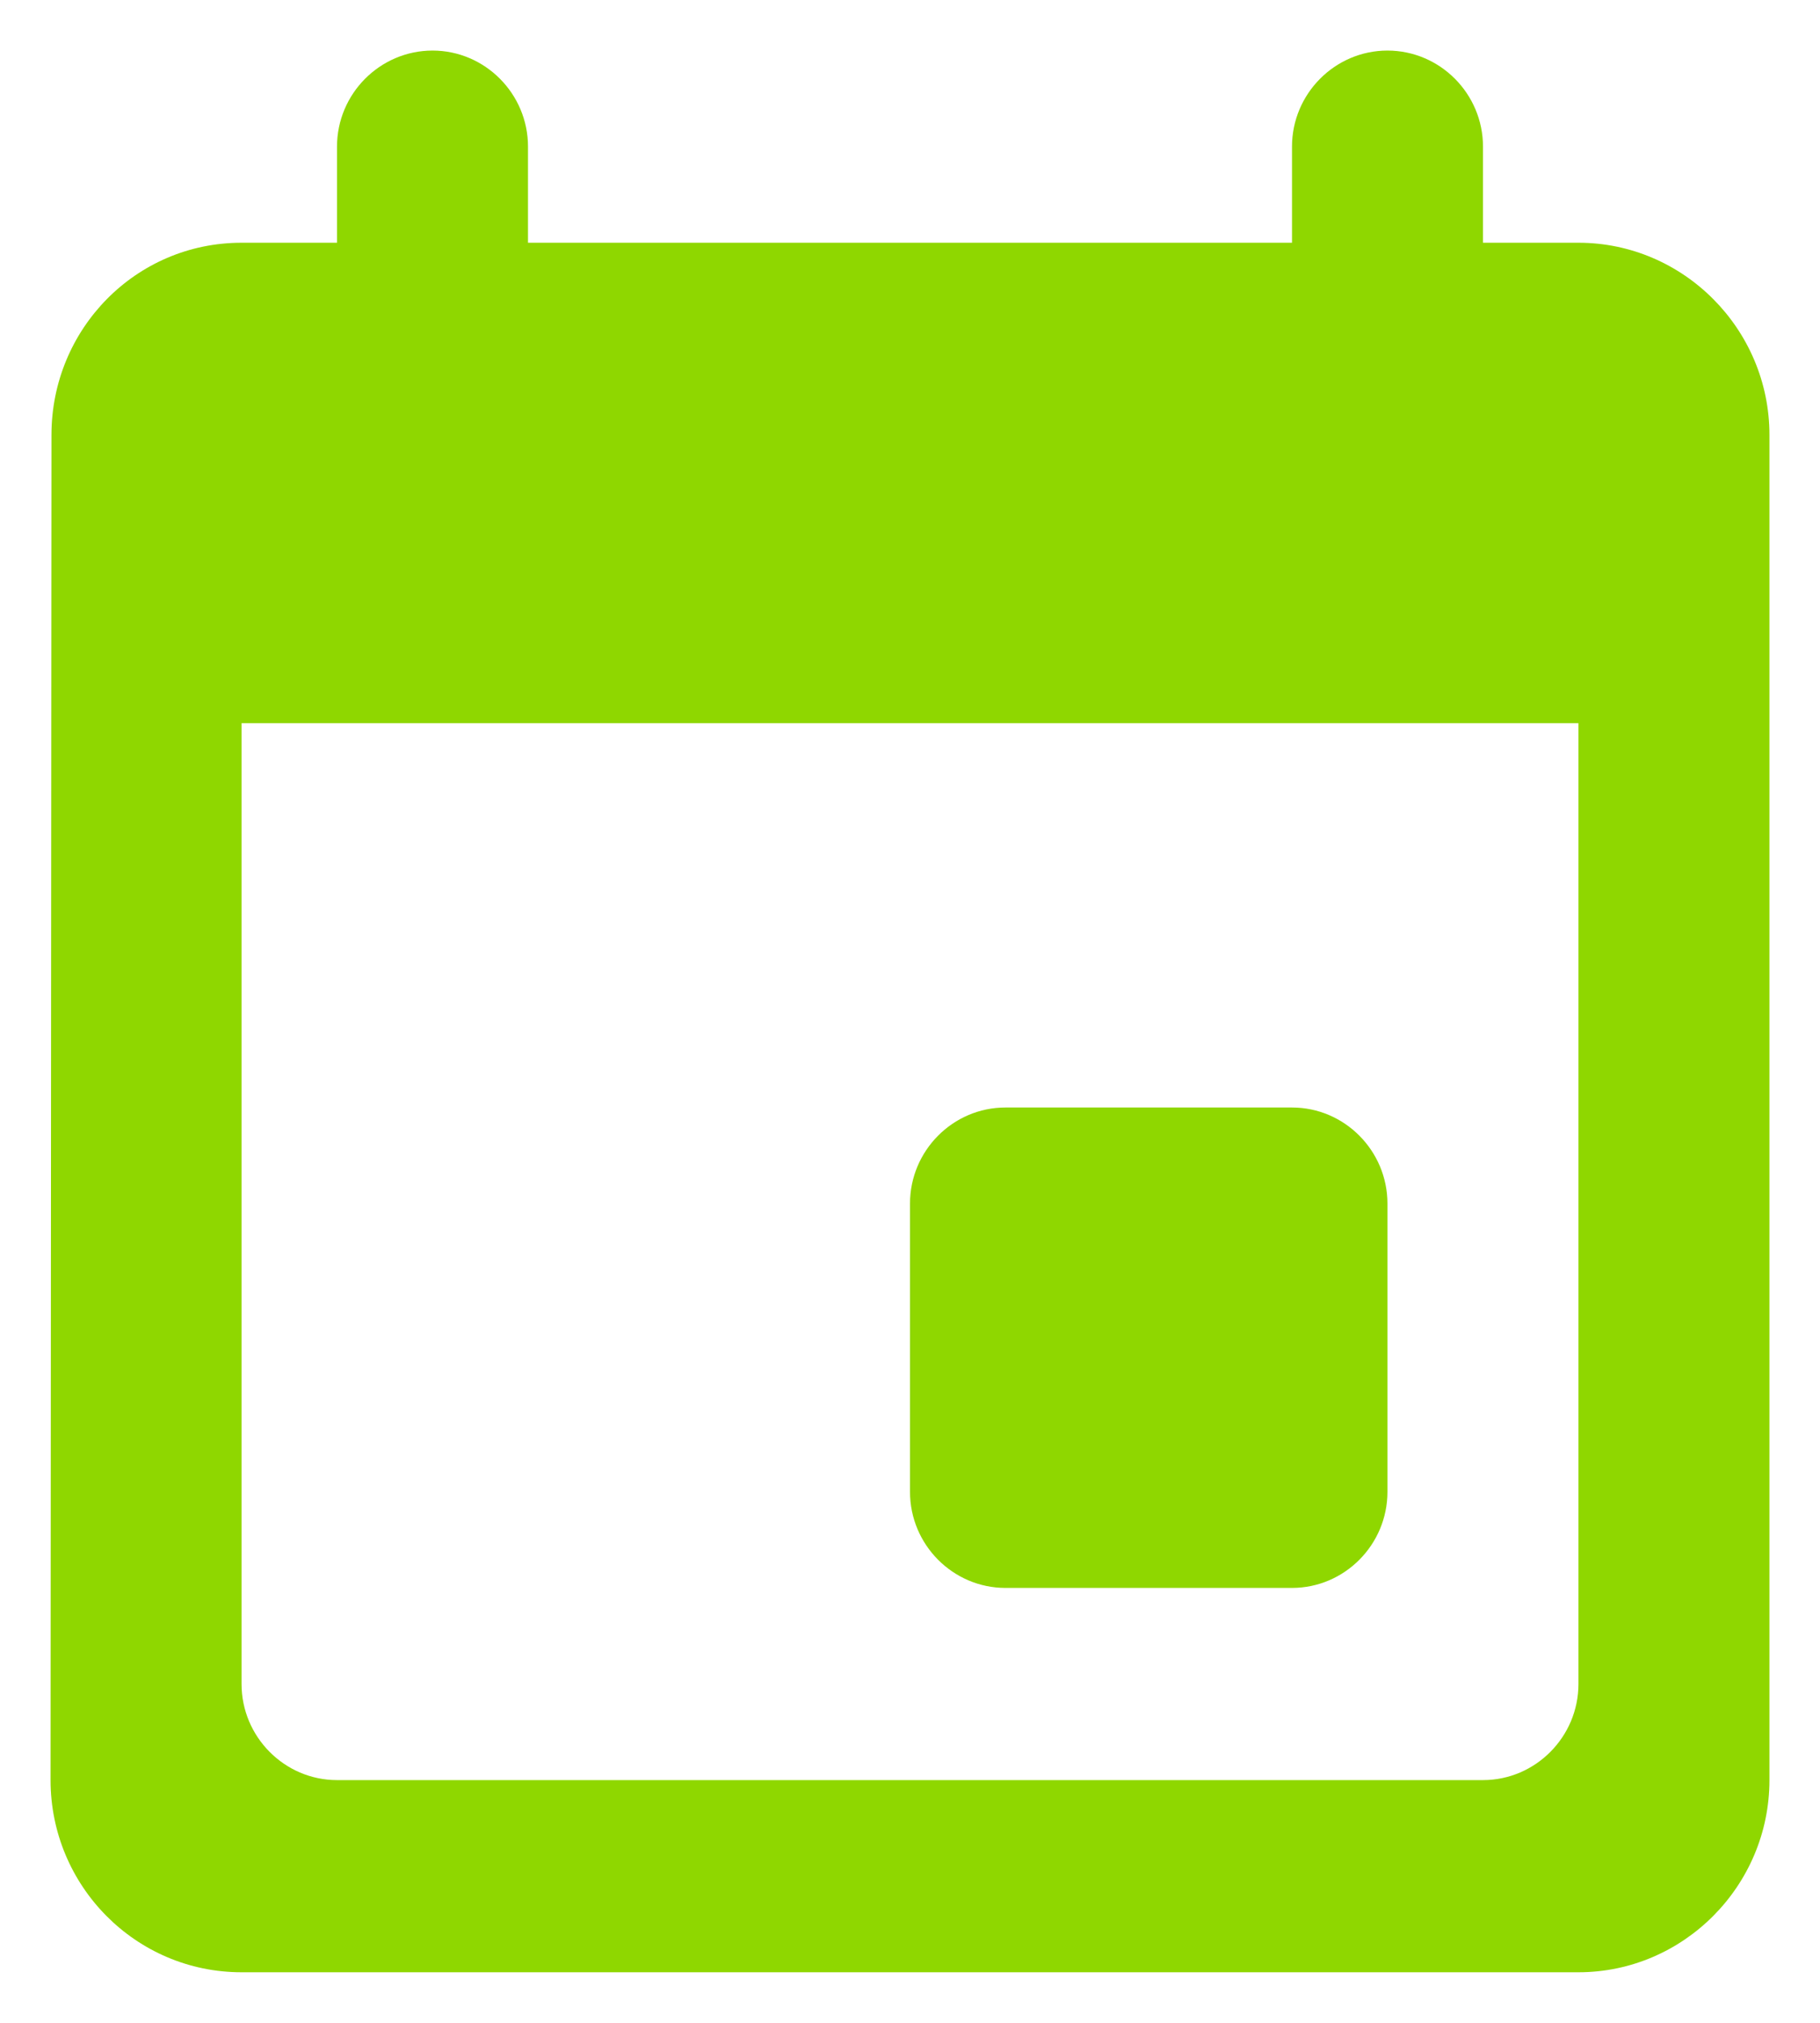 <svg width="18" height="20" viewBox="0 0 18 20" fill="none" xmlns="http://www.w3.org/2000/svg">
<path d="M12.778 10.95H9.944C9.425 10.95 9 11.377 9 11.9V14.75C9 15.273 9.425 15.7 9.944 15.7H12.778C13.297 15.7 13.722 15.273 13.722 14.75V11.9C13.722 11.377 13.297 10.95 12.778 10.95ZM12.778 1.45V2.4H5.222V1.45C5.222 0.927 4.797 0.5 4.278 0.5C3.758 0.5 3.333 0.927 3.333 1.45V2.4H2.389C1.341 2.4 0.509 3.255 0.509 4.3L0.5 17.6C0.5 18.645 1.341 19.5 2.389 19.5H15.611C16.65 19.5 17.5 18.645 17.5 17.6V4.3C17.5 3.255 16.65 2.4 15.611 2.4H14.667V1.45C14.667 0.927 14.242 0.5 13.722 0.5C13.203 0.5 12.778 0.927 12.778 1.45ZM14.667 17.6H3.333C2.814 17.6 2.389 17.172 2.389 16.65V7.15H15.611V16.65C15.611 17.172 15.186 17.6 14.667 17.6Z" fill="#8FD700"/>
</svg>
